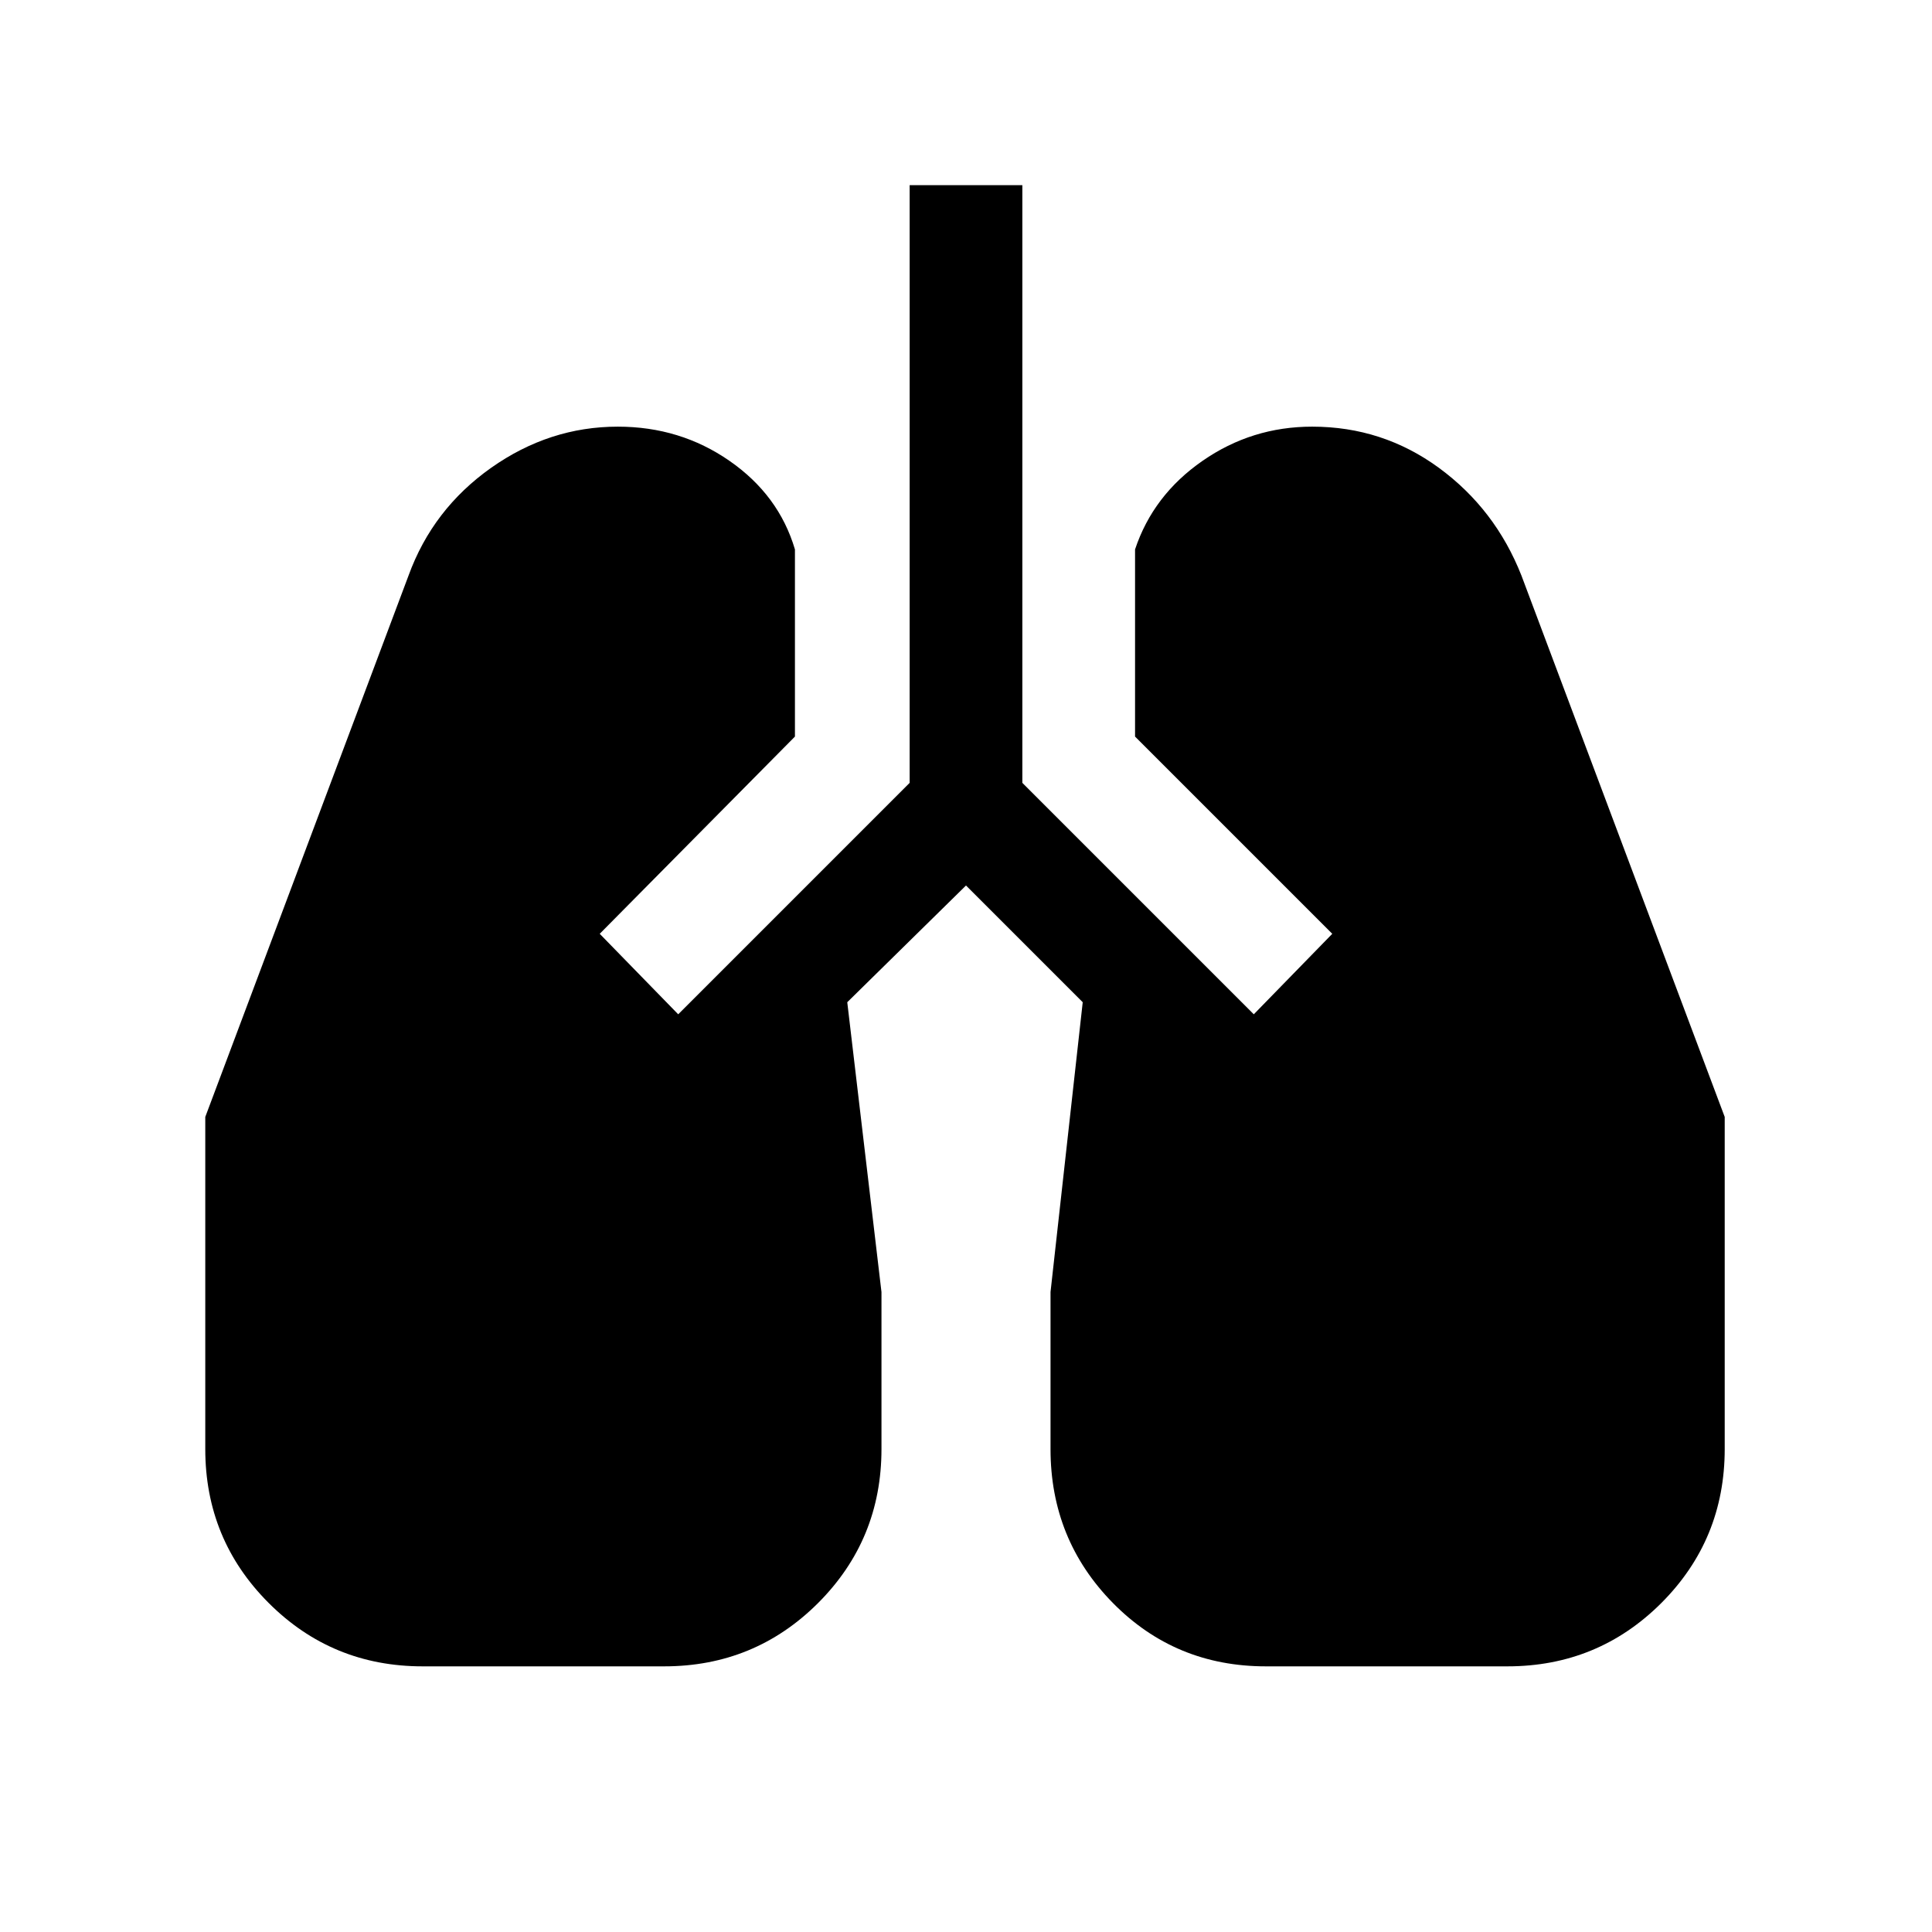 <svg xmlns="http://www.w3.org/2000/svg" height="24" width="24"><path d="M5.25 20.7q-1.125 0-1.912-.787Q2.55 19.125 2.55 18v-4.125L5.075 7.15q.3-.825 1.025-1.338.725-.512 1.575-.512.775 0 1.387.425.613.425.813 1.1V9.15L7.45 11.6l.975 1L11.3 9.725V2.3h1.4v7.425l2.875 2.875.975-1-2.45-2.45V6.825q.225-.675.838-1.1Q15.55 5.3 16.3 5.3q.875 0 1.575.512.7.513 1.025 1.338l2.525 6.725V18q0 1.125-.787 1.913-.788.787-1.913.787h-3q-1.125 0-1.9-.787-.775-.788-.775-1.913v-1.95l.4-3.6L12 11l-1.475 1.45.425 3.6V18q0 1.125-.787 1.913-.788.787-1.913.787Z"/></svg>